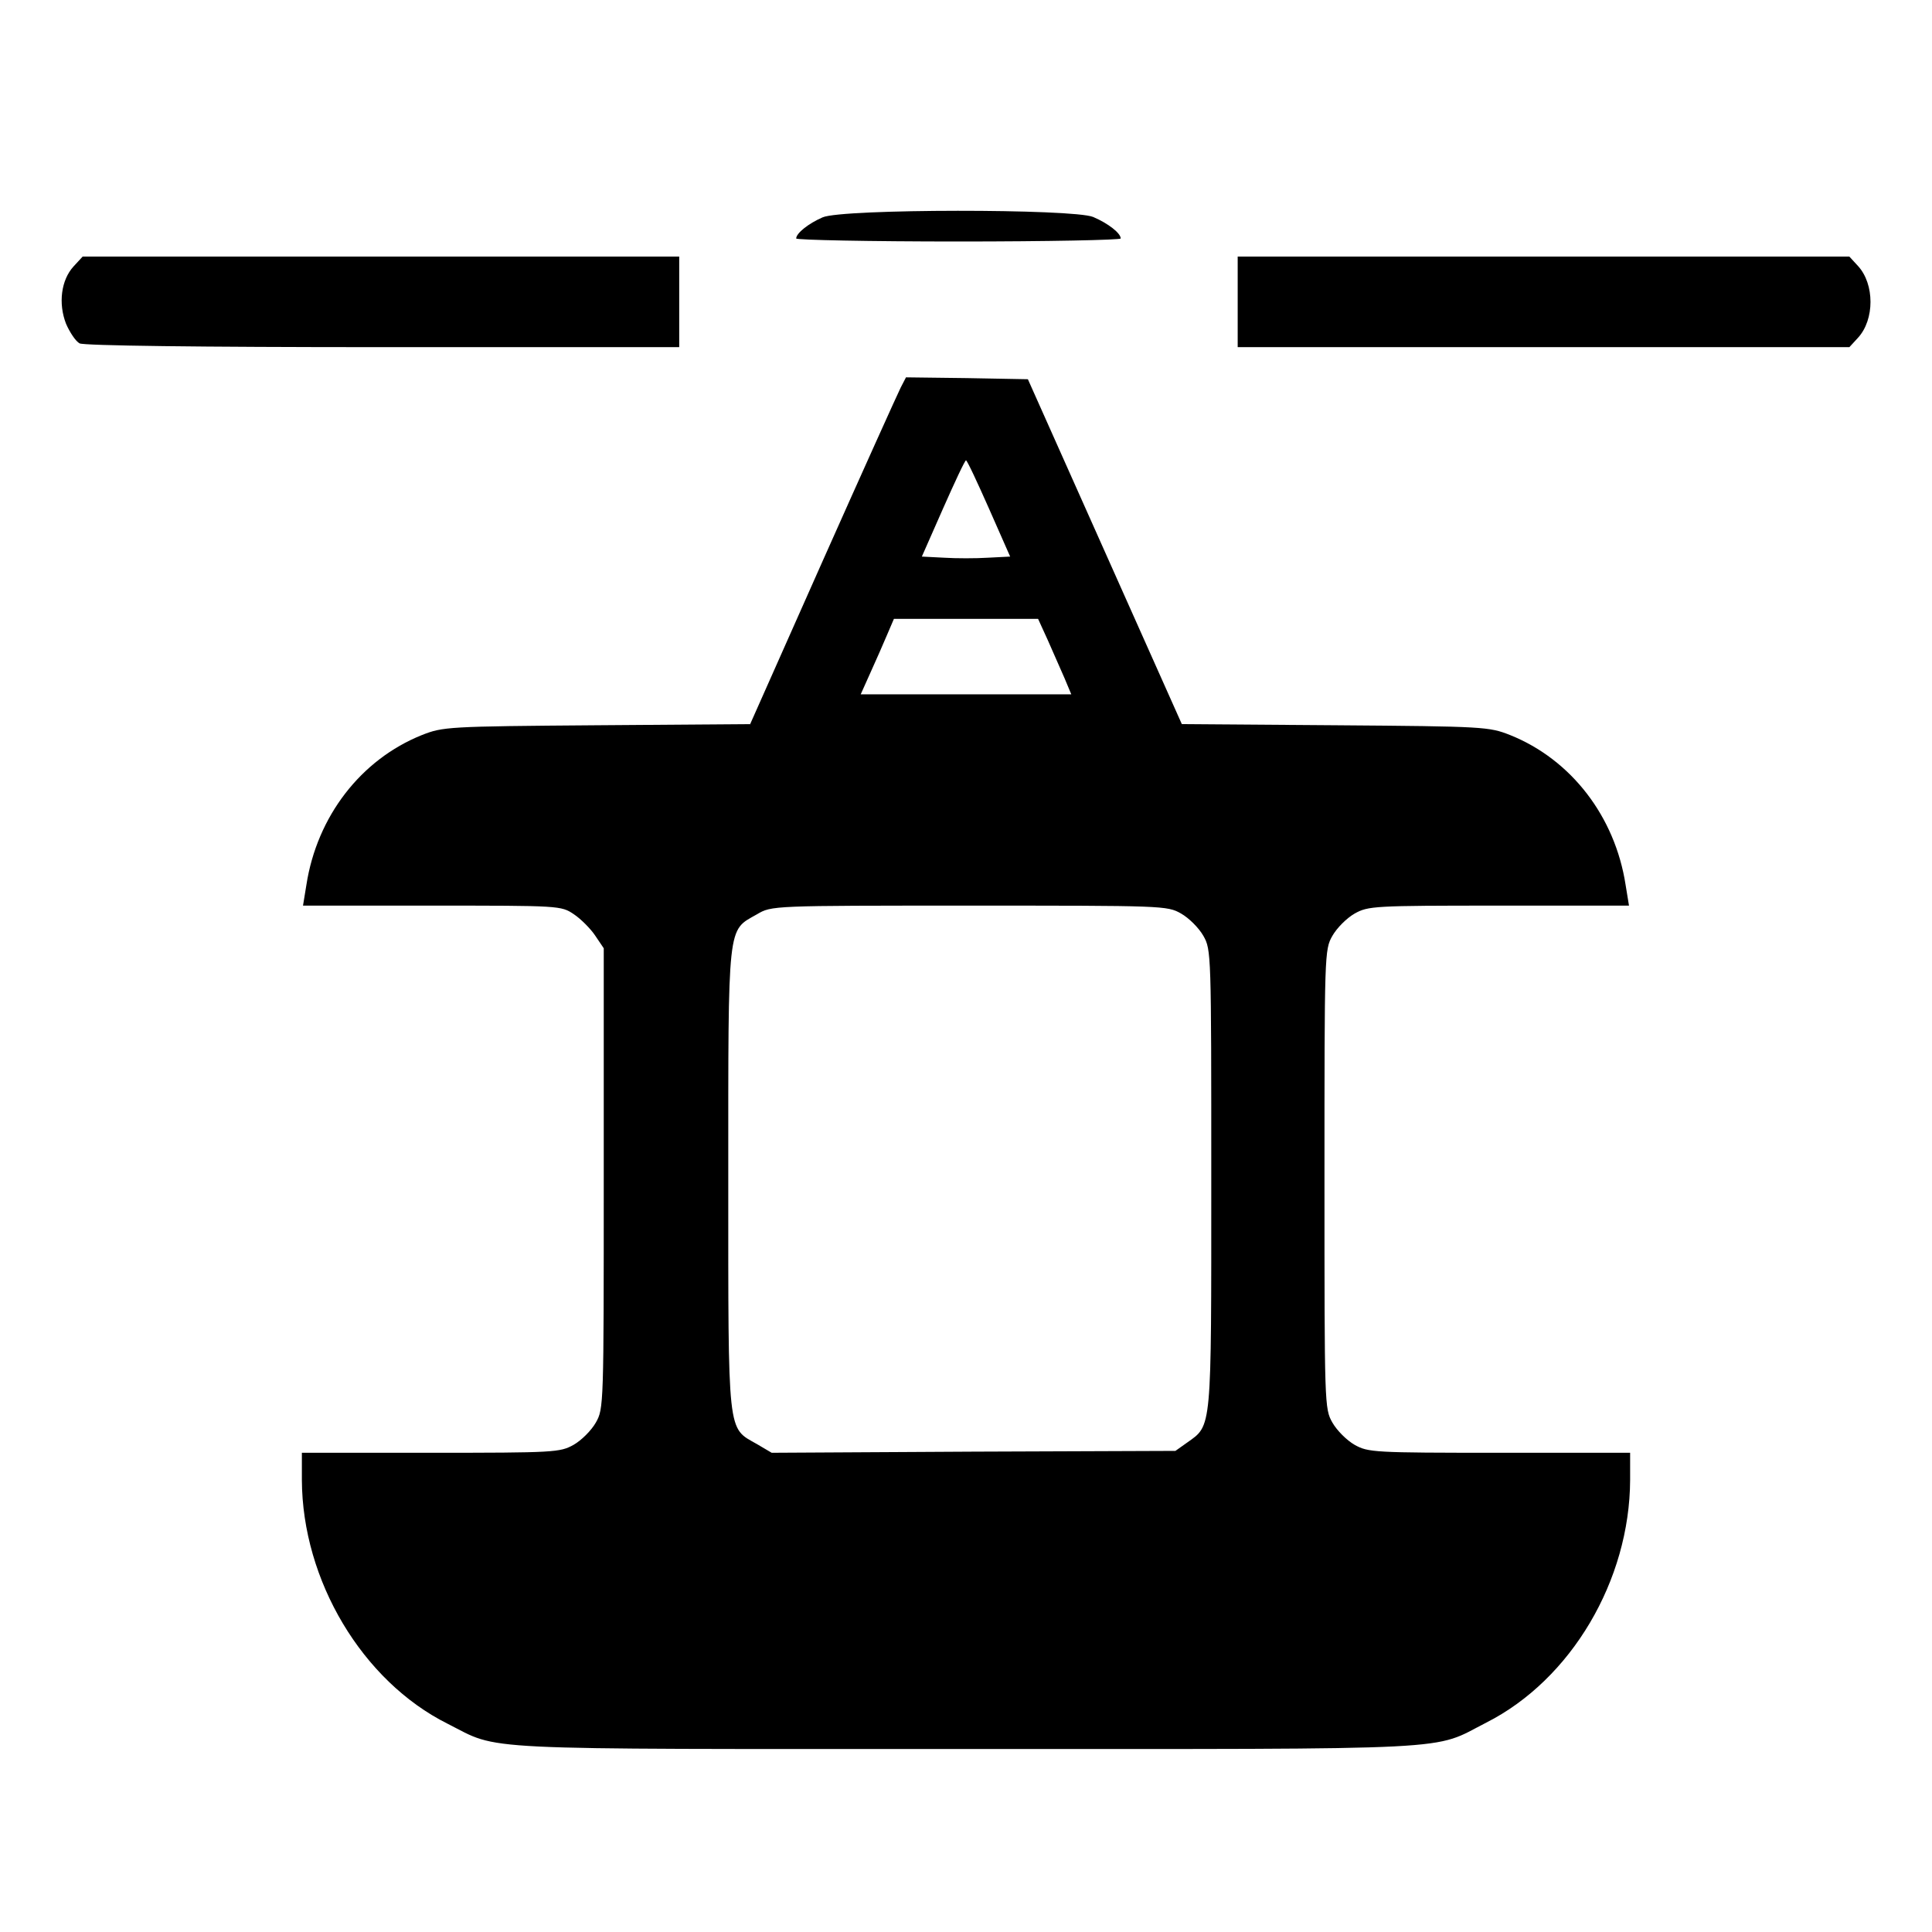 <?xml version="1.0" standalone="no"?>
<!DOCTYPE svg PUBLIC "-//W3C//DTD SVG 20010904//EN"
 "http://www.w3.org/TR/2001/REC-SVG-20010904/DTD/svg10.dtd">
<svg version="1.0" xmlns="http://www.w3.org/2000/svg"
 width="512pt" height="512pt" viewBox="0 0 512 512"
 preserveAspectRatio="xMidYMid meet">

<g transform="translate(0,512) scale(0.1,-0.1)"
fill="#000000" stroke="none">
<path d="M2180 4544 c-37 -16 -70 -42 -70 -56 0 -4 194 -8 430 -8 237 0 430 4
430 8 0 14 -33 40 -73 57 -53 22 -665 22 -717 -1z"/>
<path d="M195 4414 c-33 -36 -41 -98 -20 -152 10 -23 26 -47 36 -52 11 -6 314
-10 803 -10 l786 0 0 120 0 120 -790 0 -791 0 -24 -26z"/>
<path d="M3280 4320 l0 -120 810 0 811 0 23 25 c44 48 44 142 0 190 l-23 25
-811 0 -810 0 0 -120z"/>
<path d="M2387 4093 c-8 -16 -101 -222 -207 -460 l-192 -432 -407 -3 c-396 -3
-407 -4 -463 -26 -162 -65 -278 -216 -306 -397 l-9 -55 342 0 c339 0 342 0
376 -23 18 -12 44 -38 56 -56 l23 -34 0 -610 c0 -602 0 -610 -21 -647 -12 -21
-38 -47 -59 -59 -36 -20 -50 -21 -379 -21 l-341 0 0 -72 c1 -266 160 -533 386
-646 143 -72 45 -67 1374 -67 1334 0 1232 -5 1379 70 225 114 380 377 381 643
l0 72 -346 0 c-334 0 -348 1 -384 21 -21 12 -47 38 -59 59 -21 37 -21 45 -21
645 0 600 0 608 21 645 12 21 38 47 59 59 36 20 50 21 382 21 l345 0 -9 55
c-28 181 -144 332 -306 397 -56 22 -67 23 -463 26 l-407 3 -204 457 -204 457
-162 3 -161 2 -14 -27z m234 -321 l56 -127 -59 -3 c-32 -2 -84 -2 -116 0 l-59
3 56 127 c31 70 58 128 61 128 3 0 30 -58 61 -128z m156 -349 c14 -32 34 -77
44 -100 l18 -43 -279 0 -279 0 26 58 c14 31 34 76 44 100 l18 42 191 0 191 0
26 -57z m353 -724 c21 -12 47 -38 59 -59 21 -37 21 -45 21 -645 0 -671 2 -651
-64 -698 l-31 -22 -535 -2 -535 -3 -39 23 c-79 45 -76 15 -76 702 0 687 -3
657 76 702 39 23 39 23 563 23 515 0 524 0 561 -21z"/>
</g>
</svg>
